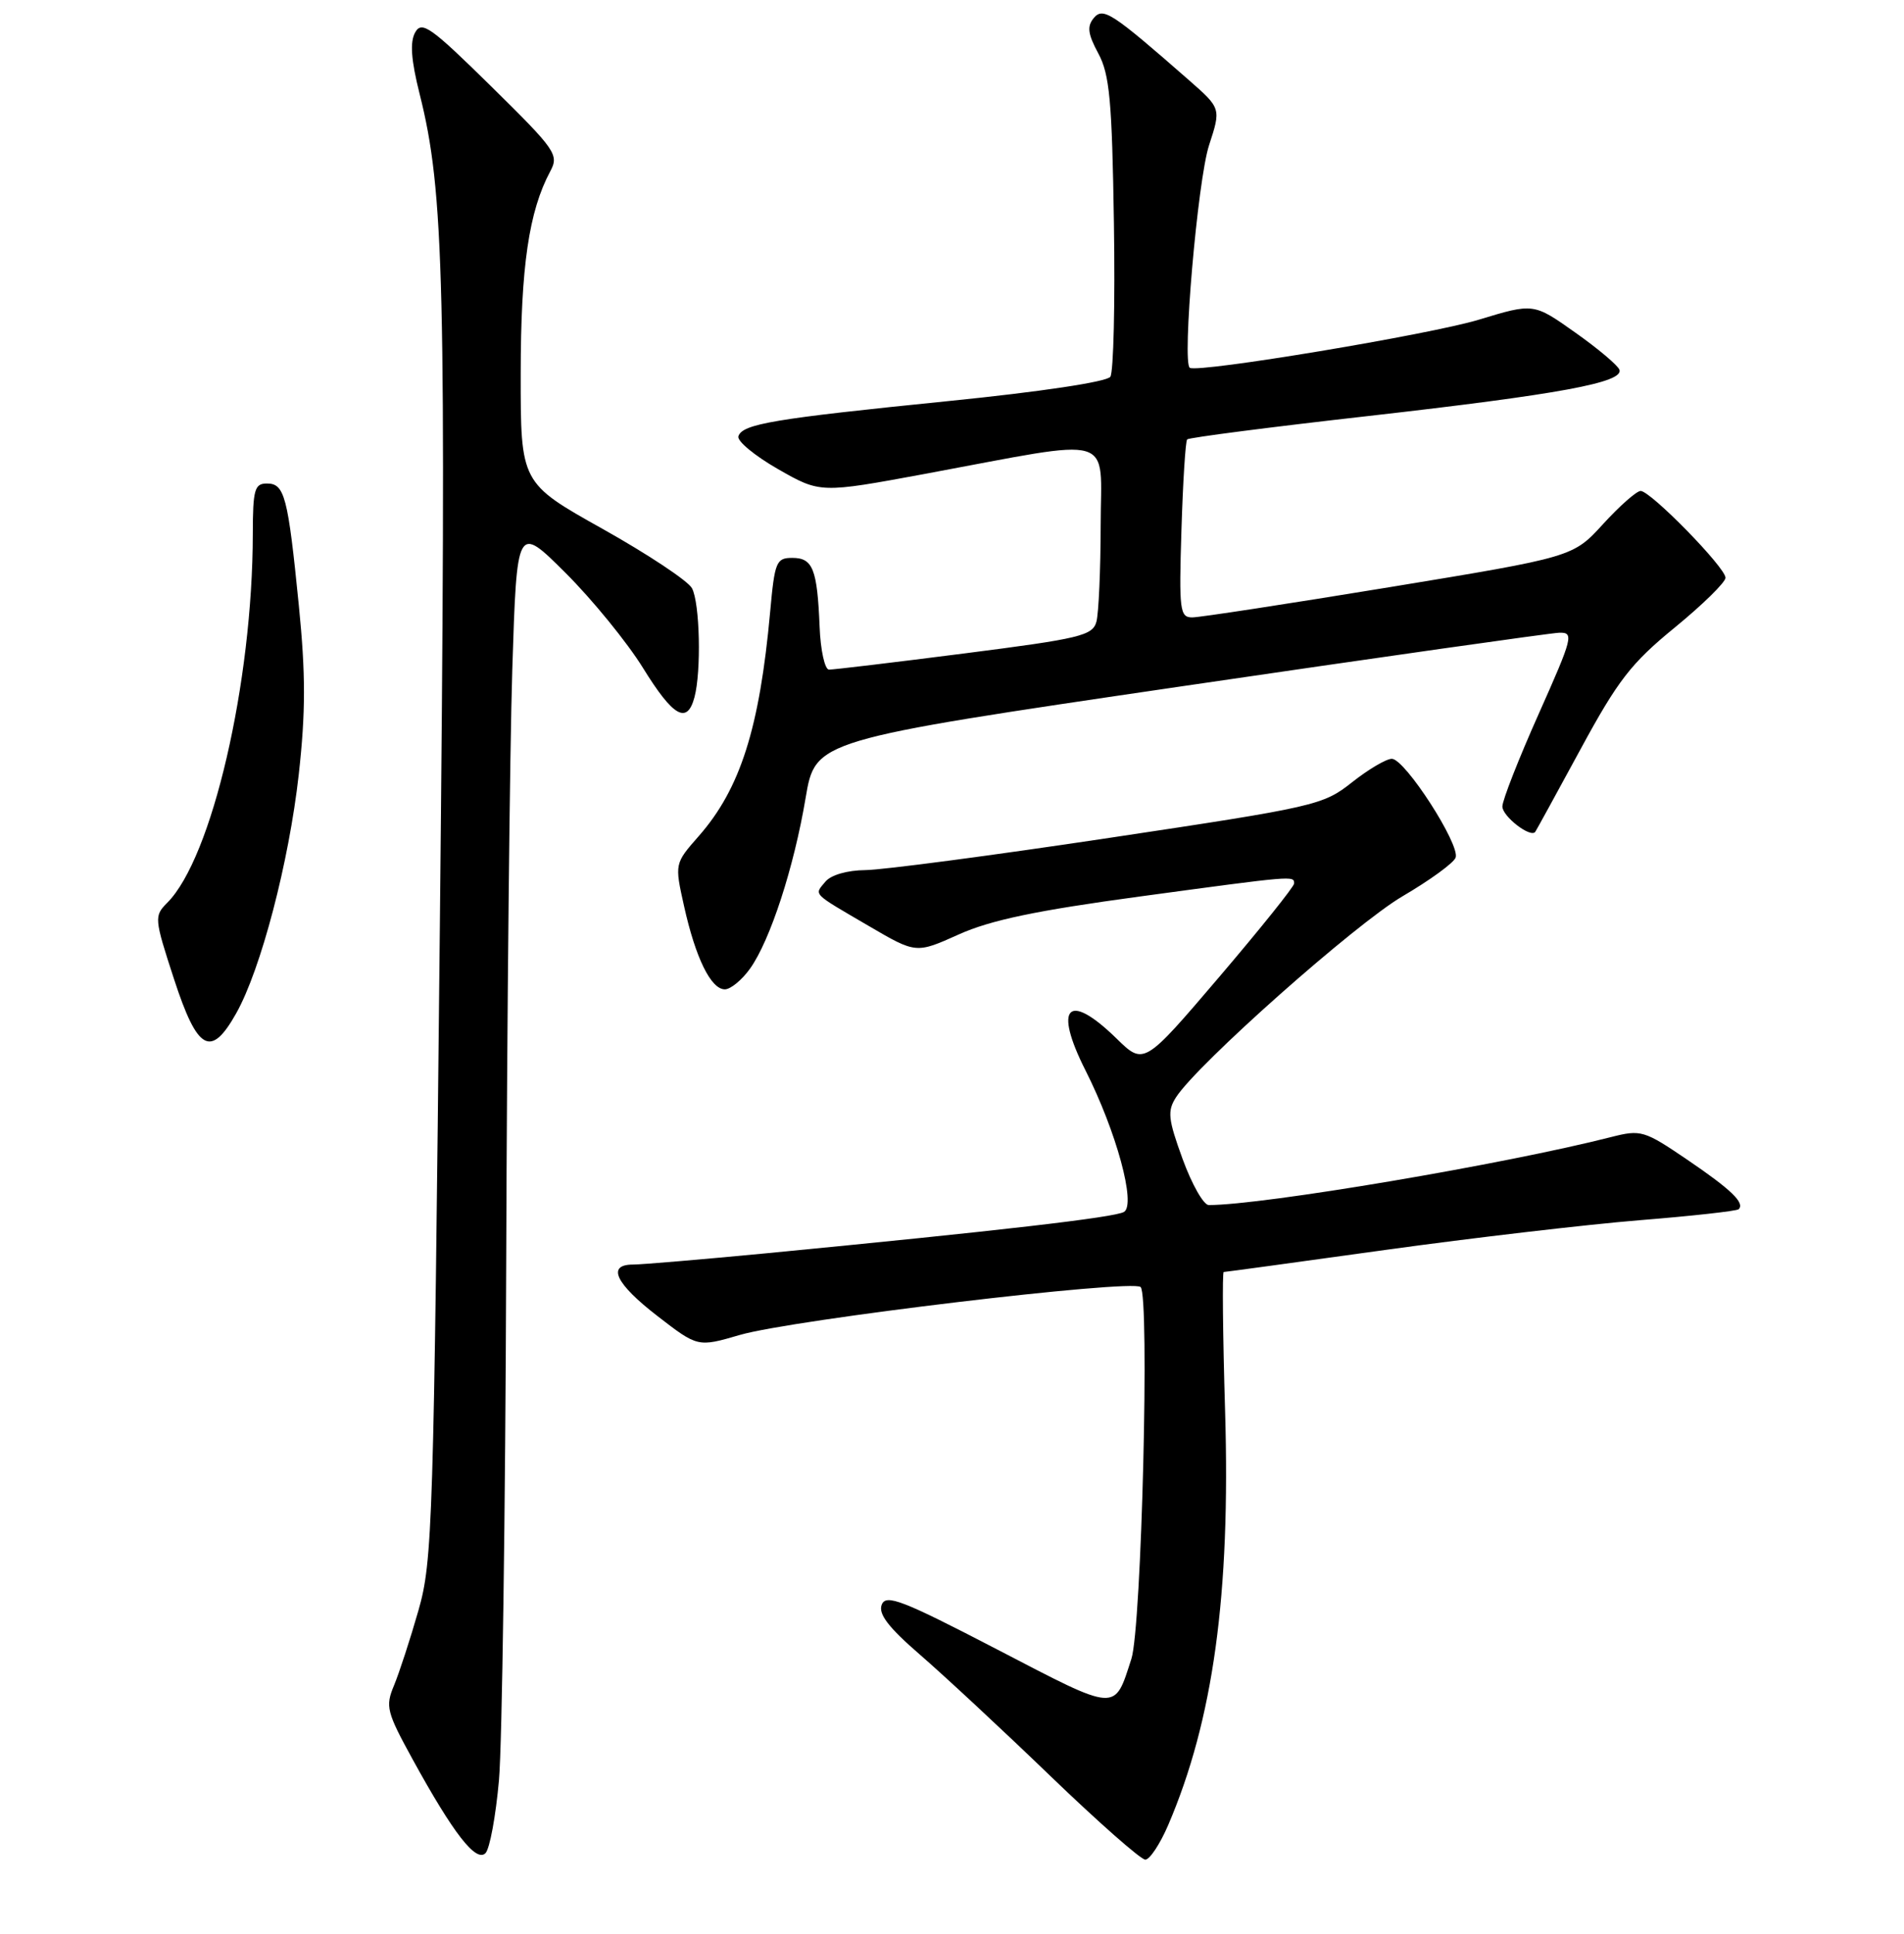 <?xml version="1.0" encoding="UTF-8" standalone="no"?>
<!DOCTYPE svg PUBLIC "-//W3C//DTD SVG 1.1//EN" "http://www.w3.org/Graphics/SVG/1.1/DTD/svg11.dtd" >
<svg xmlns="http://www.w3.org/2000/svg" xmlns:xlink="http://www.w3.org/1999/xlink" version="1.1" viewBox="0 0 256 260">
 <g >
 <path fill="currentColor"
d=" M 67.09 239.29 C 67.51 234.46 67.95 203.28 68.06 170.00 C 68.17 136.72 68.54 100.72 68.88 90.00 C 69.50 70.50 69.50 70.50 76.06 77.04 C 79.67 80.64 84.34 86.38 86.45 89.79 C 90.51 96.36 92.38 97.43 93.37 93.75 C 94.31 90.25 94.10 81.06 93.04 79.08 C 92.52 78.10 87.12 74.52 81.04 71.11 C 70.00 64.93 70.00 64.93 70.01 50.21 C 70.02 35.82 71.11 28.41 73.98 23.04 C 75.18 20.80 74.75 20.18 66.04 11.61 C 57.90 3.60 56.71 2.76 55.82 4.36 C 55.10 5.65 55.27 8.05 56.42 12.63 C 59.73 25.78 60.02 37.90 59.14 124.50 C 58.31 205.12 58.16 209.86 56.26 216.50 C 55.16 220.35 53.68 224.88 52.98 226.57 C 51.79 229.41 51.98 230.14 55.51 236.57 C 60.94 246.46 64.00 250.40 65.27 249.13 C 65.85 248.55 66.66 244.13 67.09 239.29 Z  M 157.06 245.37 C 163.13 231.21 165.45 214.36 164.72 189.75 C 164.41 179.44 164.33 171.00 164.53 171.00 C 164.74 171.00 174.49 169.67 186.20 168.04 C 197.92 166.42 213.31 164.62 220.42 164.04 C 227.52 163.47 233.53 162.80 233.77 162.56 C 234.63 161.71 232.77 159.92 226.84 155.89 C 221.07 151.97 220.63 151.84 216.65 152.85 C 202.38 156.50 169.83 162.00 162.52 162.00 C 161.83 162.00 160.25 159.22 159.01 155.82 C 157.05 150.43 156.93 149.36 158.13 147.50 C 160.99 143.05 182.25 124.19 188.59 120.48 C 192.23 118.35 195.44 116.02 195.71 115.30 C 196.37 113.60 188.91 102.02 187.14 102.01 C 186.40 102.00 183.98 103.43 181.78 105.17 C 177.89 108.25 176.92 108.47 149.14 112.64 C 133.39 115.01 118.64 116.95 116.37 116.97 C 113.93 116.99 111.73 117.62 110.98 118.52 C 109.46 120.36 109.06 119.95 116.84 124.50 C 123.17 128.20 123.17 128.20 128.91 125.62 C 133.20 123.69 139.37 122.40 153.25 120.52 C 174.06 117.70 174.00 117.70 174.00 118.77 C 174.00 119.19 169.45 124.86 163.90 131.37 C 153.80 143.21 153.80 143.21 150.11 139.60 C 143.59 133.24 141.60 135.28 145.94 143.88 C 150.10 152.12 152.77 161.91 151.13 162.92 C 149.93 163.66 134.26 165.47 102.86 168.50 C 94.26 169.32 86.27 170.00 85.11 170.00 C 81.53 170.00 82.76 172.57 88.41 176.93 C 93.82 181.11 93.82 181.11 99.48 179.46 C 106.61 177.39 152.20 171.94 153.36 173.02 C 154.59 174.16 153.49 218.79 152.12 223.00 C 149.80 230.18 150.39 230.22 134.11 221.76 C 121.29 215.10 119.11 214.26 118.55 215.73 C 118.07 216.97 119.45 218.77 123.70 222.45 C 126.89 225.21 134.77 232.53 141.20 238.73 C 147.64 244.93 153.39 250.00 153.99 250.00 C 154.58 250.00 155.96 247.92 157.06 245.37 Z  M 31.76 136.22 C 35.09 130.29 38.85 115.91 40.17 104.10 C 41.10 95.74 41.10 90.62 40.18 81.40 C 38.71 66.68 38.27 65.00 35.88 65.00 C 34.23 65.00 34.00 65.81 33.99 71.75 C 33.97 91.77 28.50 115.36 22.48 121.37 C 20.71 123.15 20.74 123.47 23.39 131.60 C 26.55 141.29 28.35 142.29 31.76 136.22 Z  M 100.85 130.21 C 103.56 126.41 106.75 116.62 108.32 107.26 C 109.63 99.50 109.63 99.50 158.56 92.31 C 185.48 88.36 208.46 85.10 209.64 85.06 C 211.65 85.00 211.48 85.66 206.89 95.96 C 204.20 101.98 202.00 107.59 202.00 108.42 C 202.00 109.75 205.79 112.68 206.42 111.83 C 206.55 111.65 209.29 106.65 212.51 100.72 C 217.54 91.44 219.31 89.16 225.18 84.36 C 228.93 81.29 232.00 78.28 232.00 77.67 C 232.00 76.29 221.93 66.00 220.59 66.00 C 220.05 66.00 217.78 68.00 215.55 70.44 C 211.50 74.88 211.50 74.88 186.81 78.94 C 173.22 81.17 161.29 83.00 160.30 83.00 C 158.63 83.00 158.51 82.06 158.85 71.25 C 159.05 64.79 159.39 59.31 159.62 59.07 C 159.84 58.83 170.83 57.41 184.03 55.92 C 209.68 53.01 218.31 51.42 217.74 49.71 C 217.54 49.13 214.87 46.87 211.79 44.70 C 206.20 40.74 206.20 40.74 198.86 42.97 C 192.29 44.97 161.27 50.13 159.98 49.45 C 158.90 48.87 161.02 24.26 162.56 19.53 C 164.18 14.57 164.18 14.57 159.84 10.76 C 149.45 1.66 148.31 0.92 147.05 2.44 C 146.13 3.55 146.27 4.58 147.67 7.18 C 149.19 9.99 149.52 13.51 149.77 30.00 C 149.94 40.73 149.72 50.02 149.29 50.65 C 148.82 51.33 139.92 52.67 127.50 53.92 C 104.00 56.29 99.82 56.99 99.28 58.65 C 99.07 59.28 101.46 61.26 104.60 63.06 C 110.29 66.31 110.29 66.31 124.40 63.70 C 150.46 58.86 148.00 58.14 147.99 70.64 C 147.98 76.61 147.72 82.43 147.42 83.57 C 146.91 85.45 145.25 85.85 129.68 87.84 C 120.23 89.05 112.03 90.03 111.46 90.02 C 110.90 90.01 110.32 87.41 110.20 84.25 C 109.88 76.48 109.29 75.00 106.53 75.00 C 104.37 75.00 104.16 75.51 103.55 82.25 C 102.13 97.89 99.54 106.04 93.95 112.40 C 90.70 116.10 90.70 116.10 91.97 121.80 C 93.52 128.78 95.59 133.00 97.46 133.00 C 98.23 133.00 99.76 131.74 100.85 130.21 Z "/>
</g>
</svg>